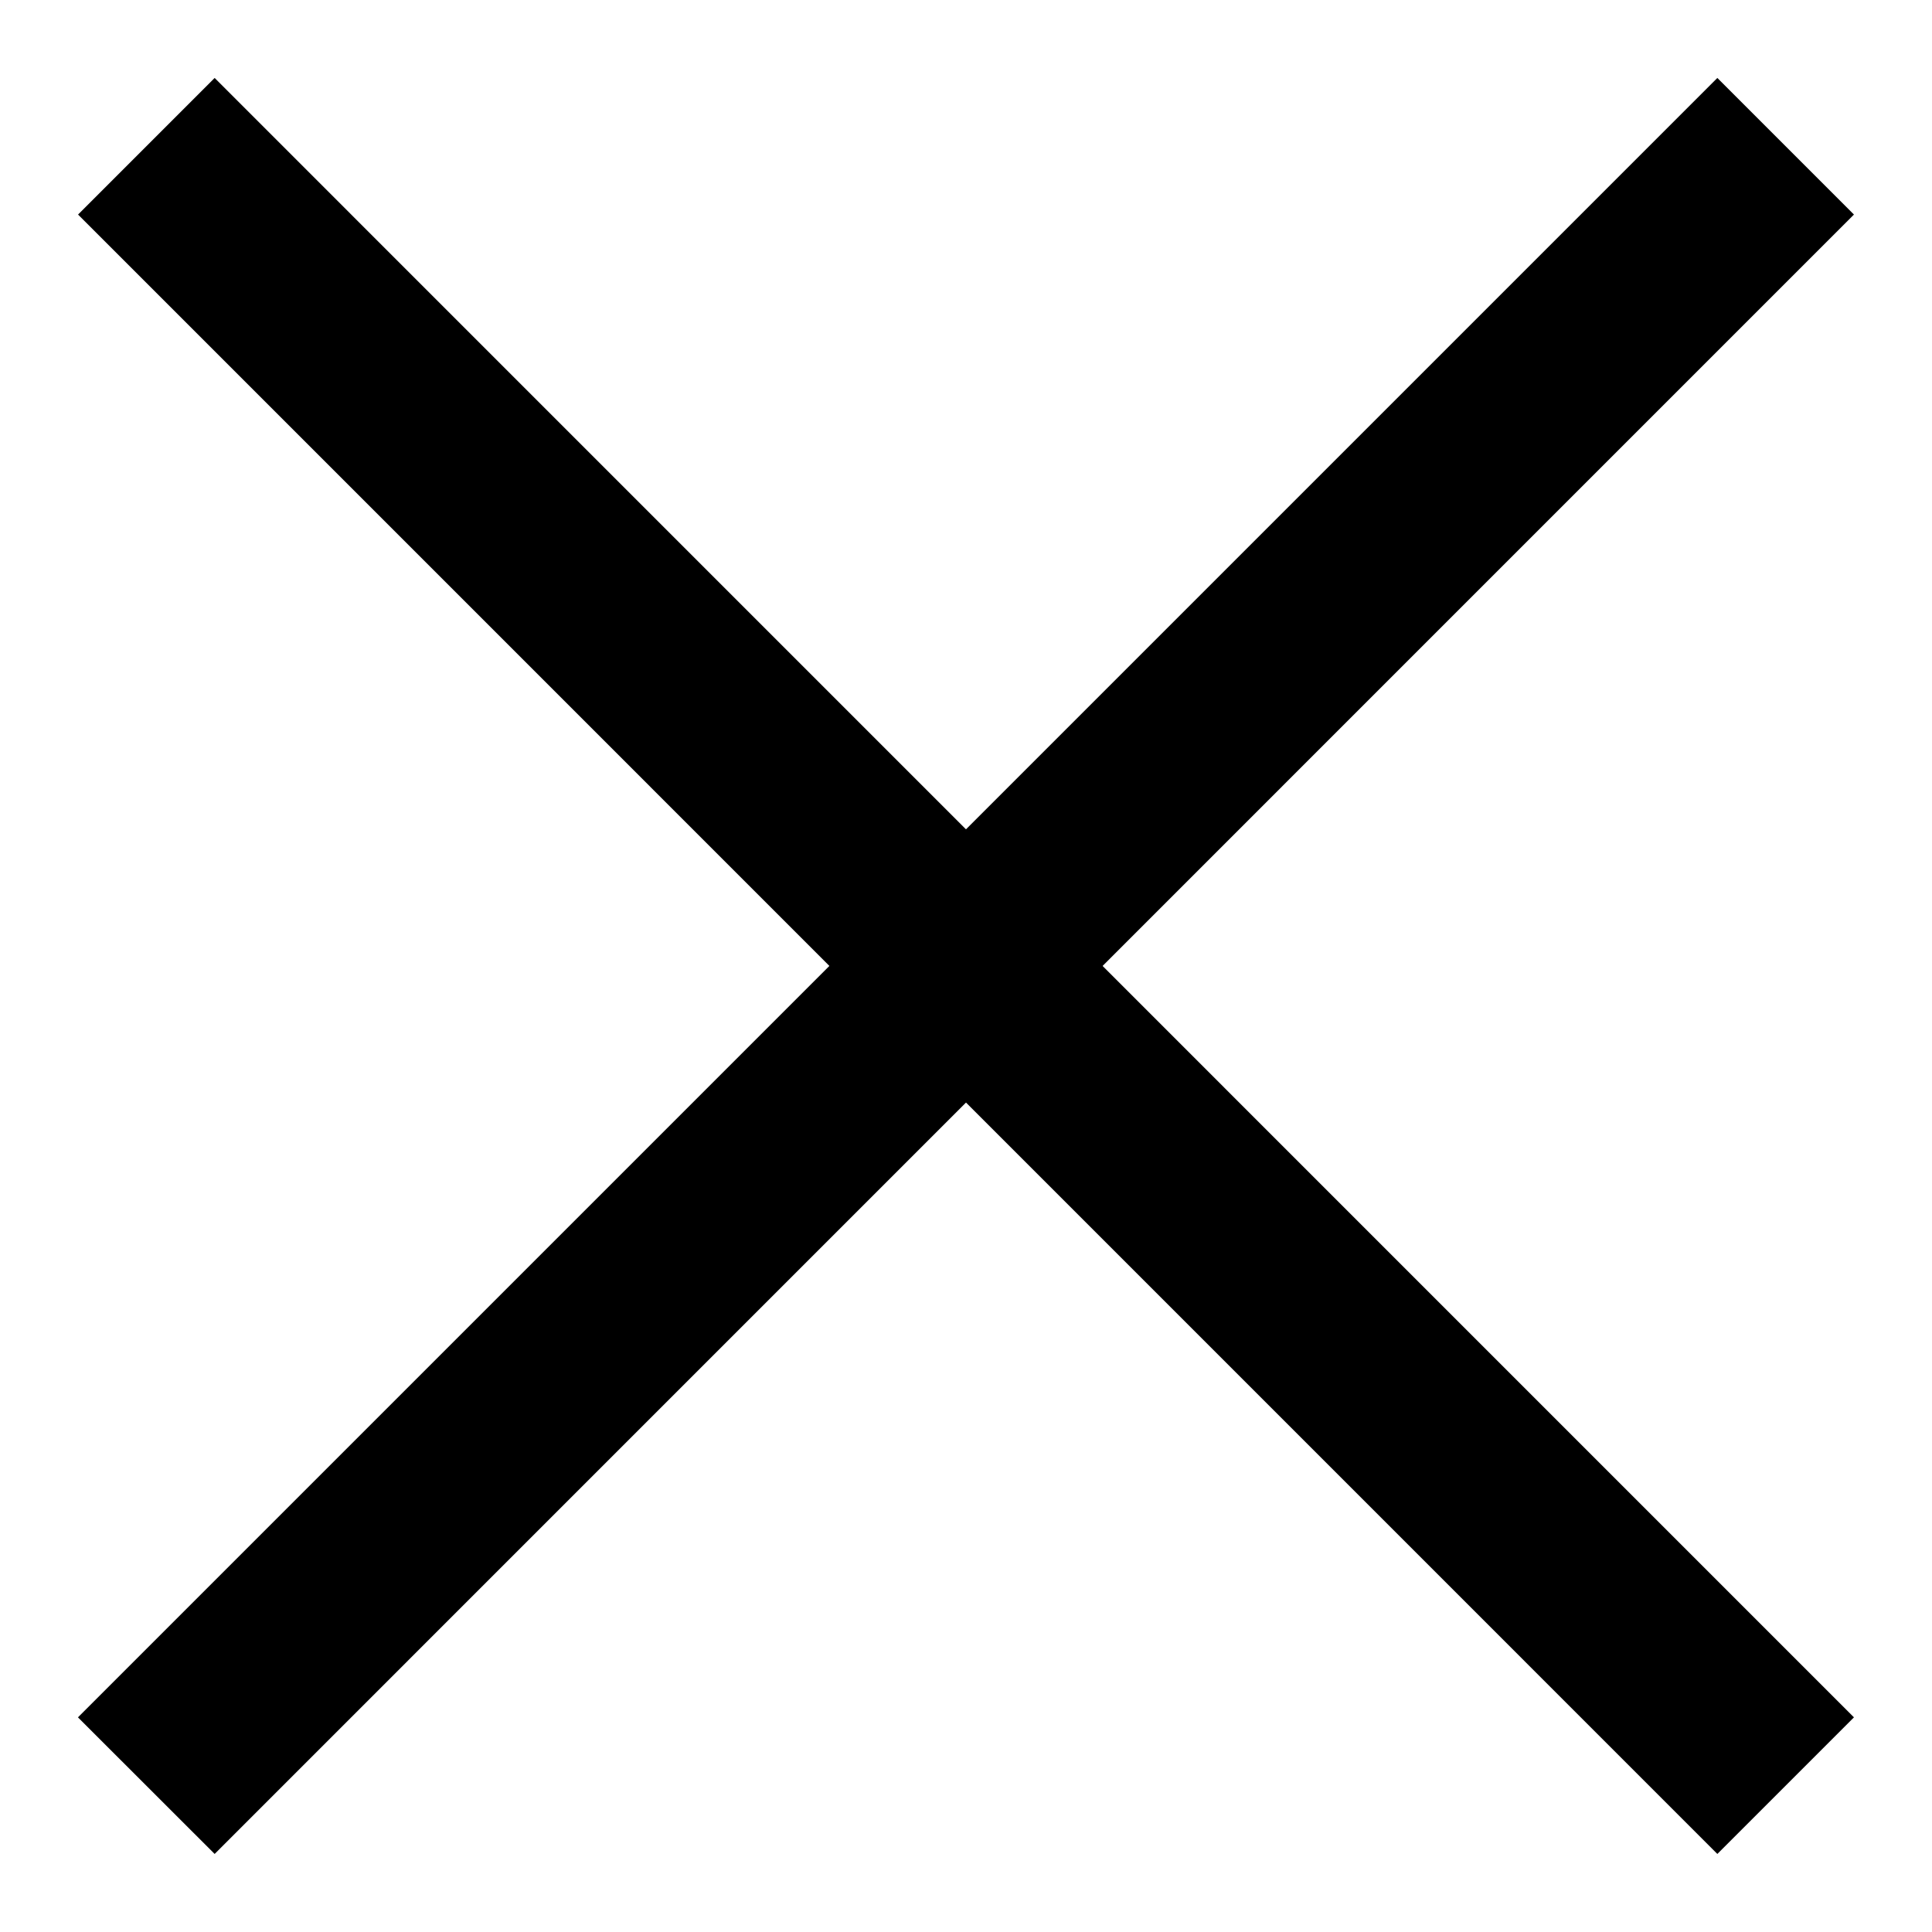 <svg xmlns="http://www.w3.org/2000/svg" width="20" height="20">
    <path fill-rule="evenodd" d="M2.222 19.192L.807 17.778 17.778.807l1.414 1.414-16.97 16.971z"/>
    <path fill-rule="evenodd" d="M17.778 19.192l1.414-1.414L2.222.807.808 2.221l16.97 16.971z"/>
</svg>
